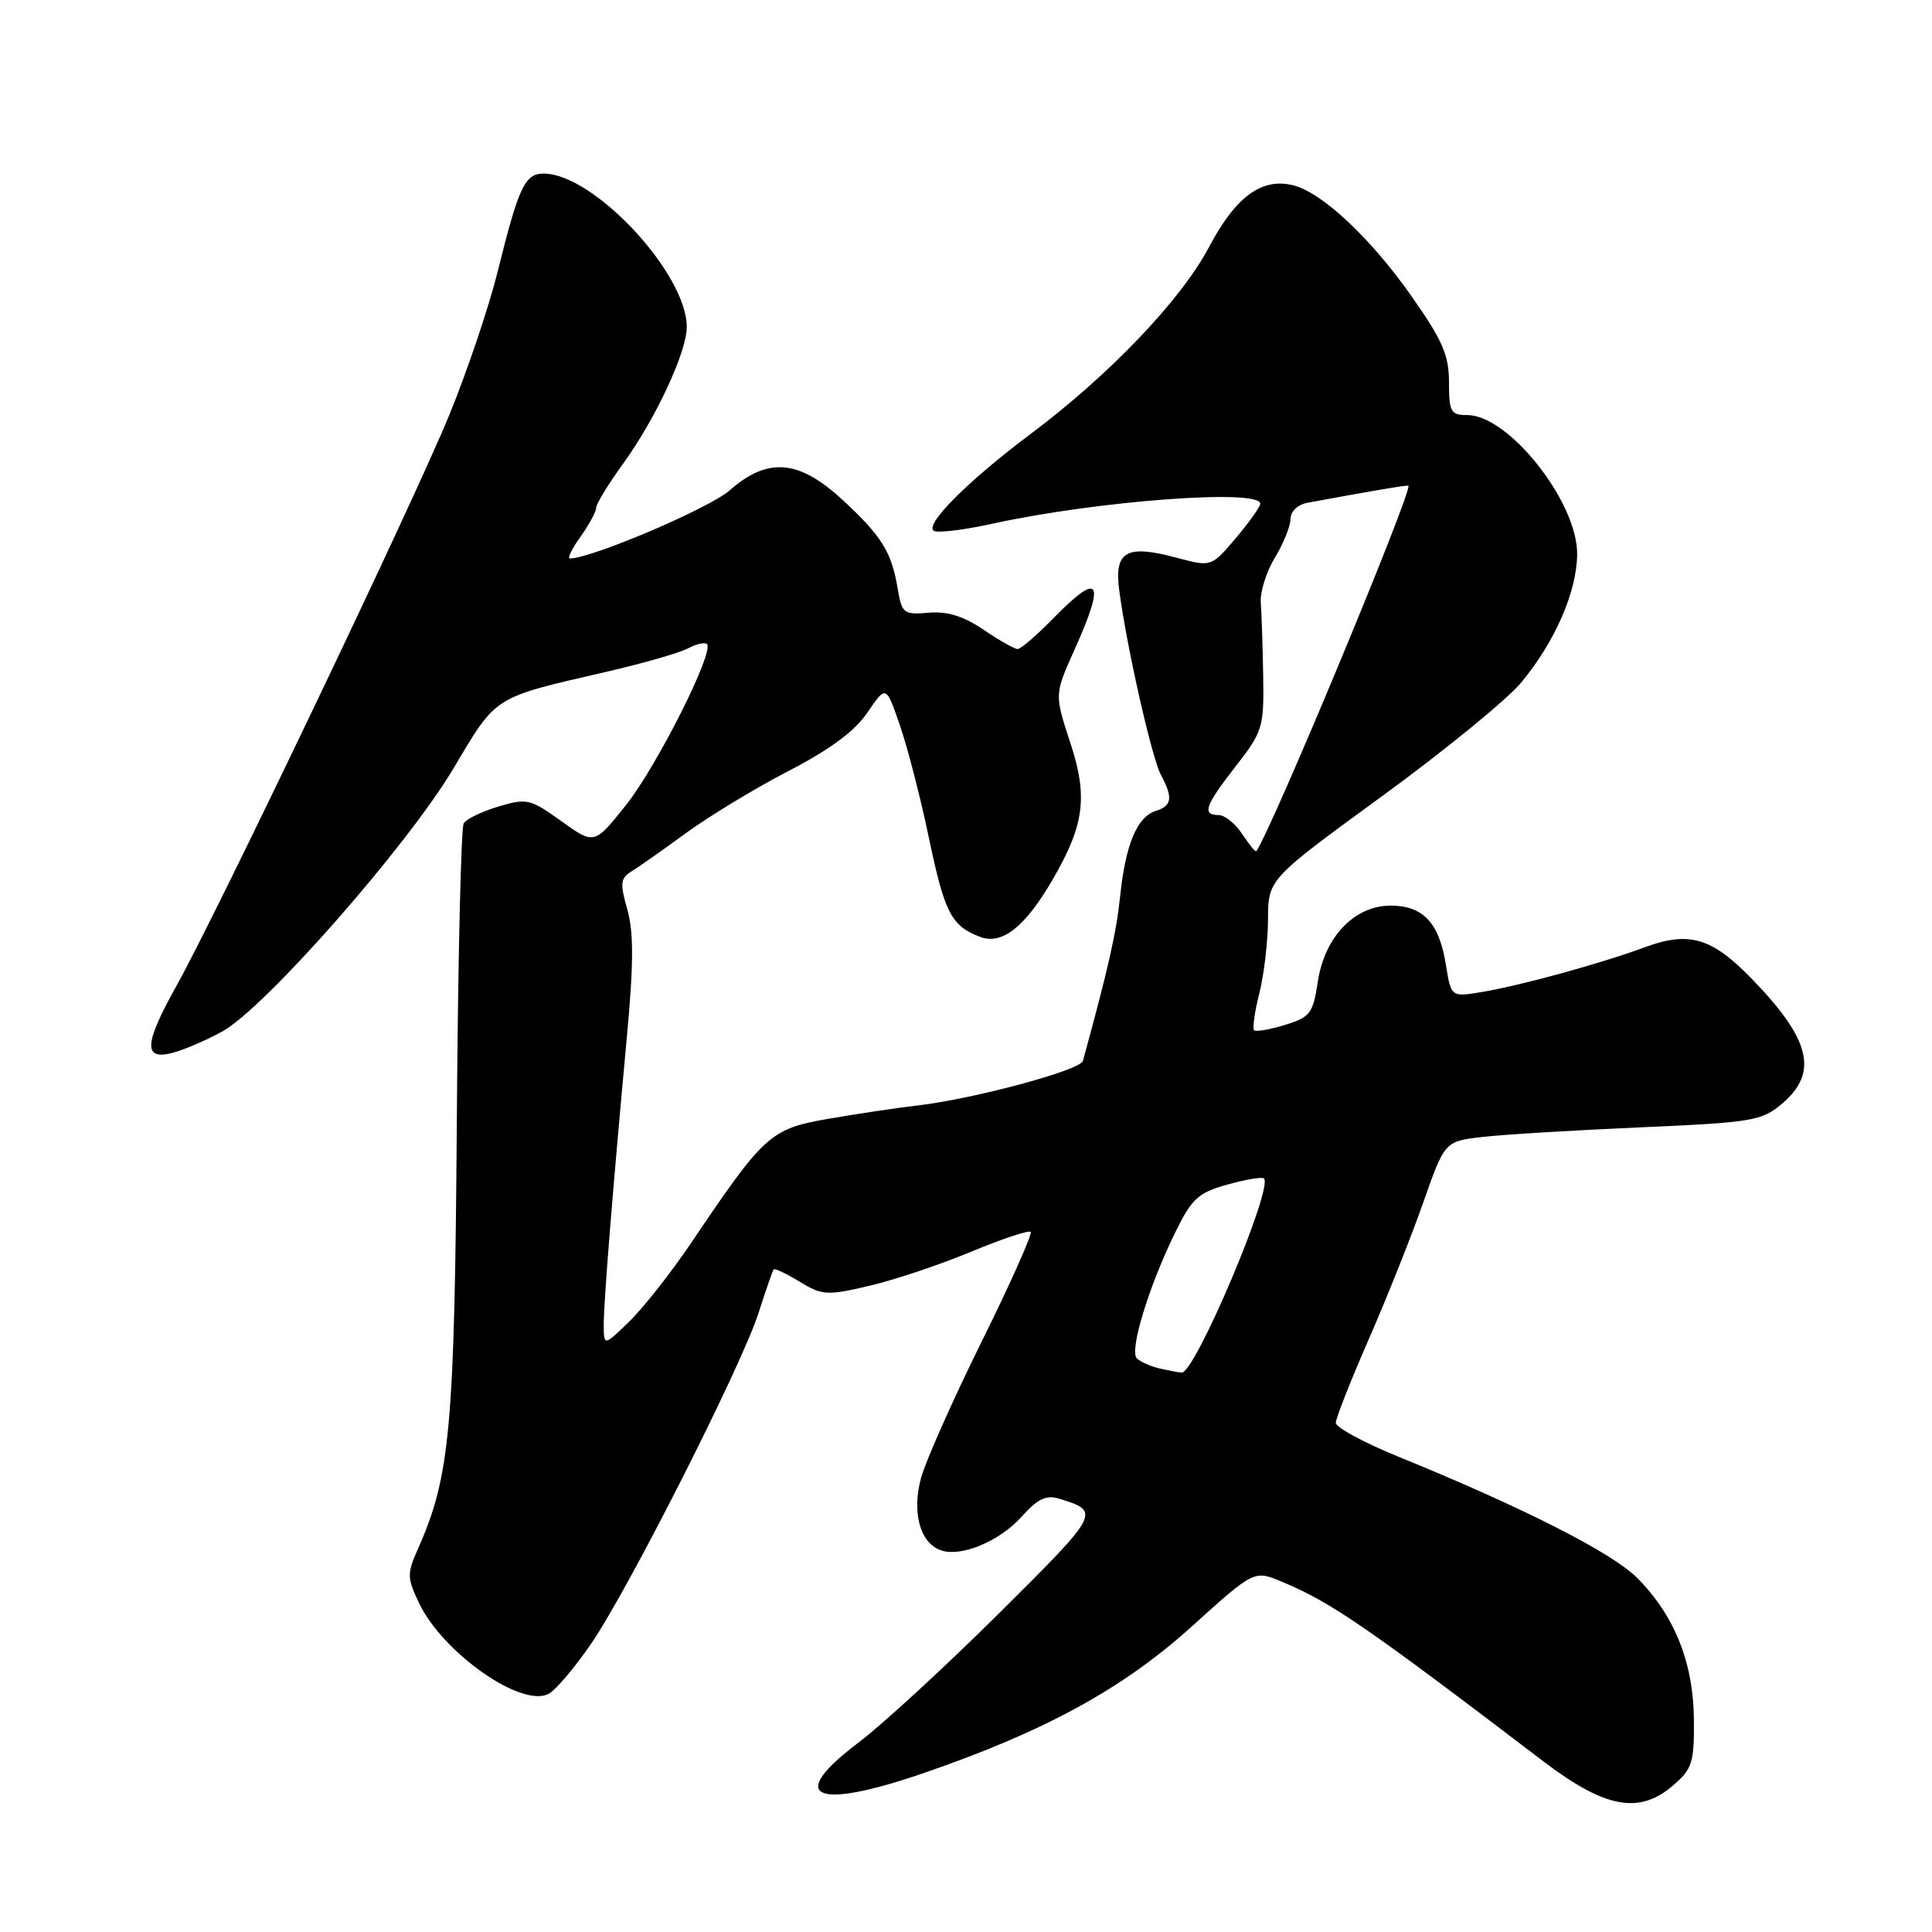 <?xml version="1.0" encoding="UTF-8" standalone="no"?>
<!DOCTYPE svg PUBLIC "-//W3C//DTD SVG 1.1//EN" "http://www.w3.org/Graphics/SVG/1.1/DTD/svg11.dtd" >
<svg xmlns="http://www.w3.org/2000/svg" xmlns:xlink="http://www.w3.org/1999/xlink" version="1.1" viewBox="0 0 256 256">
 <g >
 <path fill="currentColor"
d=" M 221.69 236.58 C 224.23 234.40 224.50 233.57 224.45 227.83 C 224.39 220.30 221.87 214.03 216.91 209.06 C 213.57 205.72 201.82 199.75 185.25 193.00 C 180.71 191.15 177.00 189.14 177.00 188.54 C 177.00 187.94 178.96 182.96 181.36 177.47 C 183.76 171.99 187.01 163.84 188.58 159.36 C 191.44 151.22 191.44 151.22 196.47 150.65 C 199.24 150.33 208.64 149.76 217.36 149.38 C 232.18 148.73 233.41 148.53 236.11 146.26 C 240.98 142.16 239.94 137.78 232.21 129.79 C 226.83 124.22 223.84 123.34 217.90 125.53 C 212.06 127.69 201.49 130.59 196.39 131.44 C 192.28 132.13 192.28 132.13 191.59 127.84 C 190.70 122.28 188.57 120.00 184.27 120.00 C 179.47 120.00 175.50 124.15 174.61 130.12 C 173.98 134.29 173.61 134.78 170.26 135.81 C 168.25 136.43 166.41 136.74 166.17 136.51 C 165.94 136.27 166.25 134.06 166.87 131.60 C 167.49 129.13 168.01 124.73 168.02 121.81 C 168.04 116.50 168.04 116.50 183.13 105.50 C 191.42 99.45 199.72 92.67 201.57 90.44 C 206.07 85.00 208.95 78.38 208.98 73.42 C 209.02 66.51 199.92 55.00 194.42 55.00 C 192.23 55.00 192.00 54.59 192.00 50.66 C 192.00 47.07 191.14 45.09 187.07 39.30 C 181.65 31.57 175.20 25.52 171.38 24.56 C 167.19 23.51 163.75 26.03 160.20 32.74 C 156.49 39.76 147.01 49.68 136.50 57.55 C 128.28 63.70 122.45 69.54 123.74 70.34 C 124.24 70.65 127.76 70.22 131.57 69.38 C 145.48 66.34 167.02 64.74 166.99 66.75 C 166.98 67.16 165.51 69.22 163.74 71.32 C 160.50 75.13 160.50 75.13 155.90 73.90 C 149.22 72.11 147.61 73.03 148.31 78.27 C 149.30 85.75 152.62 100.43 153.83 102.68 C 155.45 105.71 155.30 106.77 153.15 107.45 C 150.66 108.24 149.13 111.92 148.42 118.79 C 147.93 123.54 146.85 128.34 143.49 140.58 C 143.15 141.82 128.95 145.64 121.50 146.49 C 118.75 146.81 113.43 147.61 109.68 148.26 C 102.06 149.60 101.27 150.32 91.59 164.68 C 88.93 168.62 85.23 173.32 83.37 175.12 C 80.00 178.39 80.00 178.39 80.00 175.45 C 80.01 172.33 81.18 157.75 83.10 137.00 C 83.96 127.65 83.97 123.49 83.12 120.50 C 82.14 117.07 82.22 116.36 83.62 115.50 C 84.53 114.95 87.80 112.65 90.88 110.40 C 93.97 108.14 100.10 104.43 104.50 102.15 C 109.99 99.31 113.27 96.88 114.95 94.40 C 117.41 90.78 117.41 90.78 119.25 96.14 C 120.27 99.09 121.98 105.73 123.06 110.91 C 125.16 120.97 126.04 122.68 129.86 124.14 C 132.78 125.25 135.85 122.82 139.51 116.50 C 143.70 109.26 144.17 105.56 141.81 98.38 C 139.72 92.01 139.72 92.01 142.36 86.13 C 146.56 76.78 145.74 75.61 139.50 82.00 C 137.35 84.20 135.26 86.00 134.84 86.00 C 134.43 86.00 132.39 84.85 130.32 83.44 C 127.66 81.64 125.52 80.97 123.04 81.19 C 119.73 81.47 119.50 81.29 118.95 78.00 C 118.14 73.13 116.82 71.01 111.59 66.19 C 105.83 60.88 101.72 60.55 96.68 64.98 C 93.98 67.35 78.37 74.00 75.51 74.00 C 75.16 74.00 75.79 72.69 76.93 71.10 C 78.07 69.50 79.00 67.78 79.00 67.27 C 79.00 66.77 80.61 64.14 82.57 61.43 C 86.89 55.47 91.00 46.64 91.00 43.33 C 91.00 36.22 78.66 23.00 72.03 23.00 C 69.55 23.00 68.73 24.75 65.94 36.00 C 64.78 40.67 61.90 49.22 59.53 55.00 C 54.83 66.46 28.85 120.80 23.40 130.60 C 19.11 138.28 18.96 140.48 22.75 139.54 C 24.26 139.16 27.28 137.87 29.45 136.68 C 35.11 133.56 53.98 112.09 60.11 101.78 C 65.86 92.11 65.24 92.50 80.34 89.02 C 85.20 87.90 90.07 86.50 91.17 85.91 C 92.27 85.32 93.40 85.07 93.68 85.35 C 94.68 86.35 87.02 101.57 82.93 106.70 C 78.75 111.94 78.75 111.94 74.38 108.81 C 70.26 105.85 69.80 105.74 66.05 106.87 C 63.87 107.52 61.79 108.52 61.44 109.10 C 61.09 109.67 60.67 127.54 60.53 148.82 C 60.24 189.03 59.65 195.64 55.42 205.14 C 53.92 208.51 53.92 209.03 55.51 212.38 C 58.70 219.10 69.35 226.49 72.80 224.38 C 73.74 223.81 76.19 220.91 78.25 217.92 C 83.14 210.85 98.23 181.06 100.50 174.00 C 101.47 170.97 102.38 168.36 102.52 168.20 C 102.66 168.03 104.21 168.77 105.97 169.84 C 108.95 171.65 109.58 171.69 115.18 170.38 C 118.49 169.61 124.55 167.58 128.65 165.87 C 132.75 164.17 136.31 162.98 136.57 163.23 C 136.82 163.49 133.90 170.04 130.07 177.78 C 126.24 185.53 122.63 193.65 122.04 195.84 C 120.82 200.37 121.88 204.36 124.58 205.39 C 127.23 206.41 132.43 204.27 135.42 200.92 C 137.47 198.62 138.63 198.06 140.30 198.57 C 145.89 200.28 145.83 200.40 132.46 213.69 C 125.33 220.77 116.90 228.53 113.72 230.93 C 104.13 238.16 107.87 239.93 122.28 234.98 C 138.35 229.47 148.79 223.77 157.91 215.52 C 166.18 208.05 166.18 208.05 169.84 209.58 C 176.37 212.30 180.97 215.46 204.48 233.37 C 212.68 239.61 217.20 240.45 221.69 236.58 Z  M 153.50 181.29 C 152.40 181.02 151.11 180.44 150.64 179.99 C 149.61 179.02 152.20 170.50 155.70 163.35 C 157.93 158.81 158.75 158.05 162.64 156.96 C 165.07 156.28 167.25 155.92 167.48 156.15 C 168.75 157.42 158.30 182.07 156.57 181.88 C 155.98 181.82 154.60 181.55 153.50 181.29 Z  M 164.61 110.53 C 163.70 109.14 162.29 108.00 161.48 108.00 C 159.23 108.00 159.66 106.76 163.75 101.52 C 167.32 96.94 167.49 96.37 167.38 89.60 C 167.32 85.70 167.17 81.33 167.06 79.89 C 166.95 78.46 167.79 75.76 168.93 73.89 C 170.06 72.03 170.99 69.72 171.00 68.77 C 171.00 67.77 171.95 66.86 173.25 66.62 C 182.13 64.98 186.52 64.24 186.62 64.36 C 187.18 65.04 168.49 109.97 166.47 112.78 C 166.36 112.94 165.52 111.92 164.61 110.53 Z "/>
</g>
</svg>